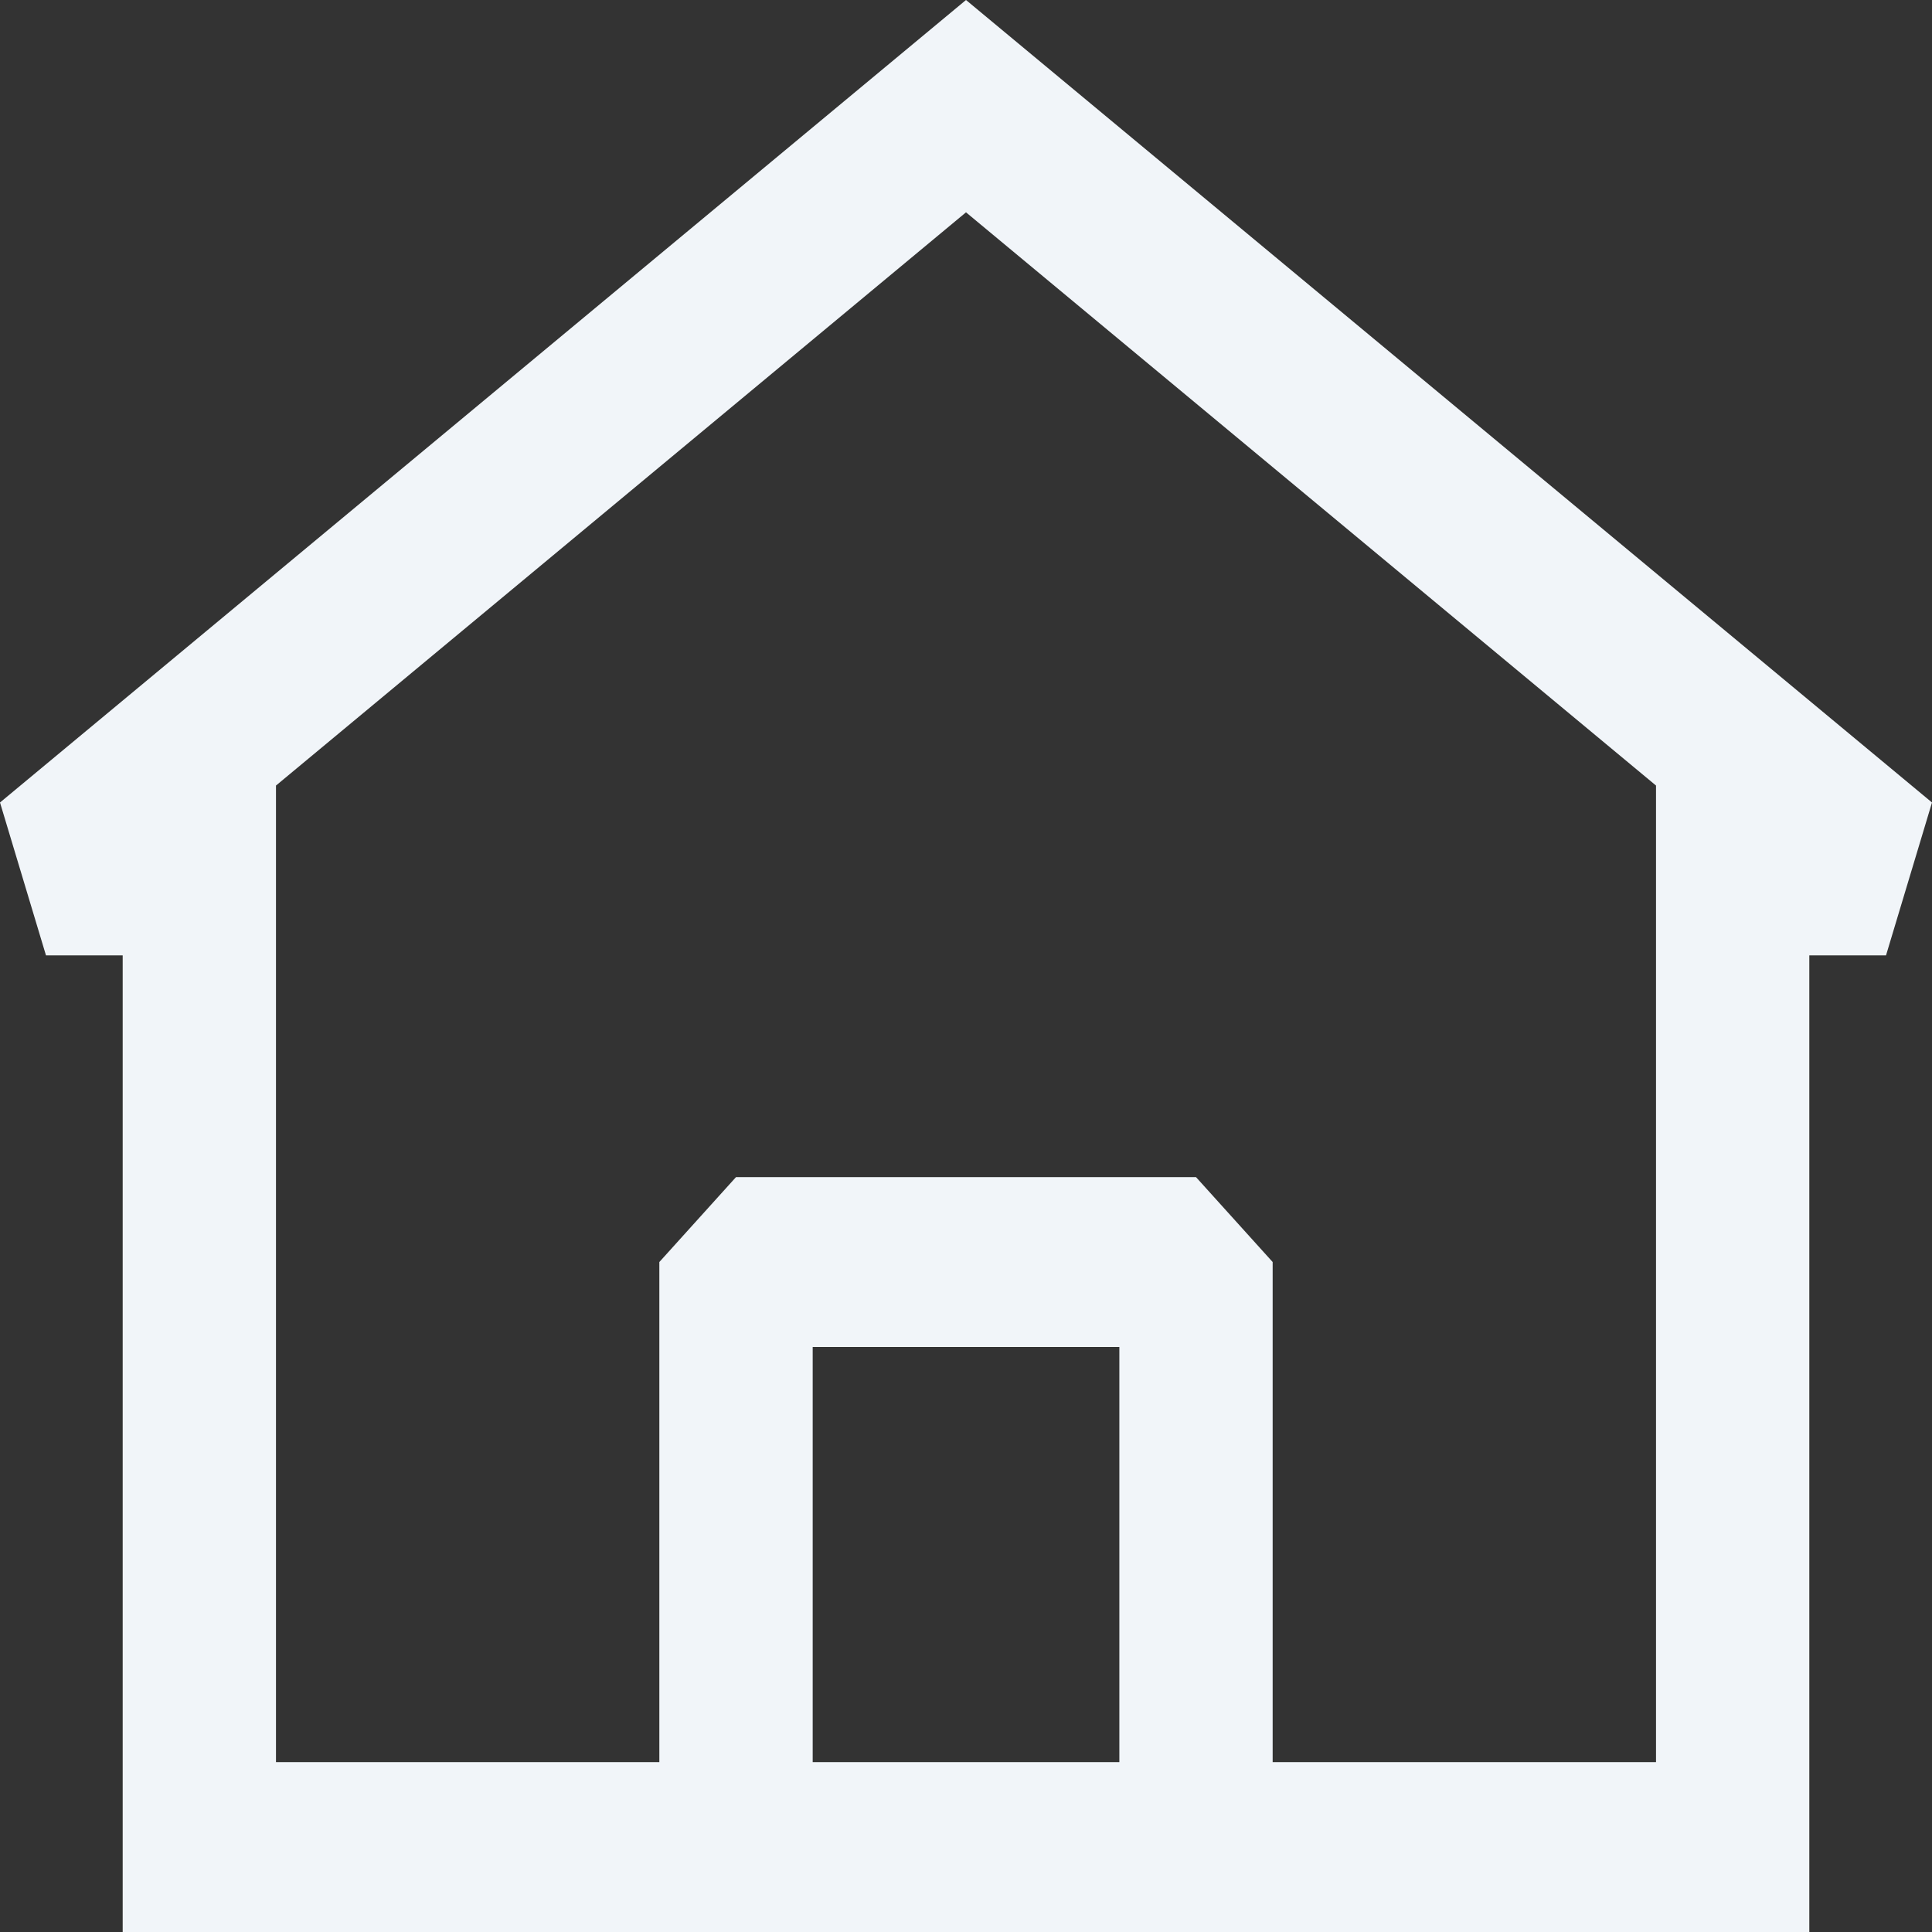 <svg width="40" height="40" viewBox="0 0 40 40" fill="none" xmlns="http://www.w3.org/2000/svg">
<rect x="0" y="0" width="40" height="40" fill="#333333" stroke="none"/>
<g id="SVGRepo_iconCarrier">
<path id="Vector" fill-rule="evenodd" clip-rule="evenodd" d="M40 16.615L20 0L0 16.615L0.952 19.78H2.54V40H37.46V19.78H39.048L40 16.615ZM5.714 36.483V16.264L20 4.396L34.286 16.264V36.483H26.349V26.129L24.762 24.371H15.238L13.651 26.129V36.483H5.714ZM16.826 36.483H23.175V27.888H16.826V36.483Z" fill="#F1F5F9"/>
</g>
</svg>
